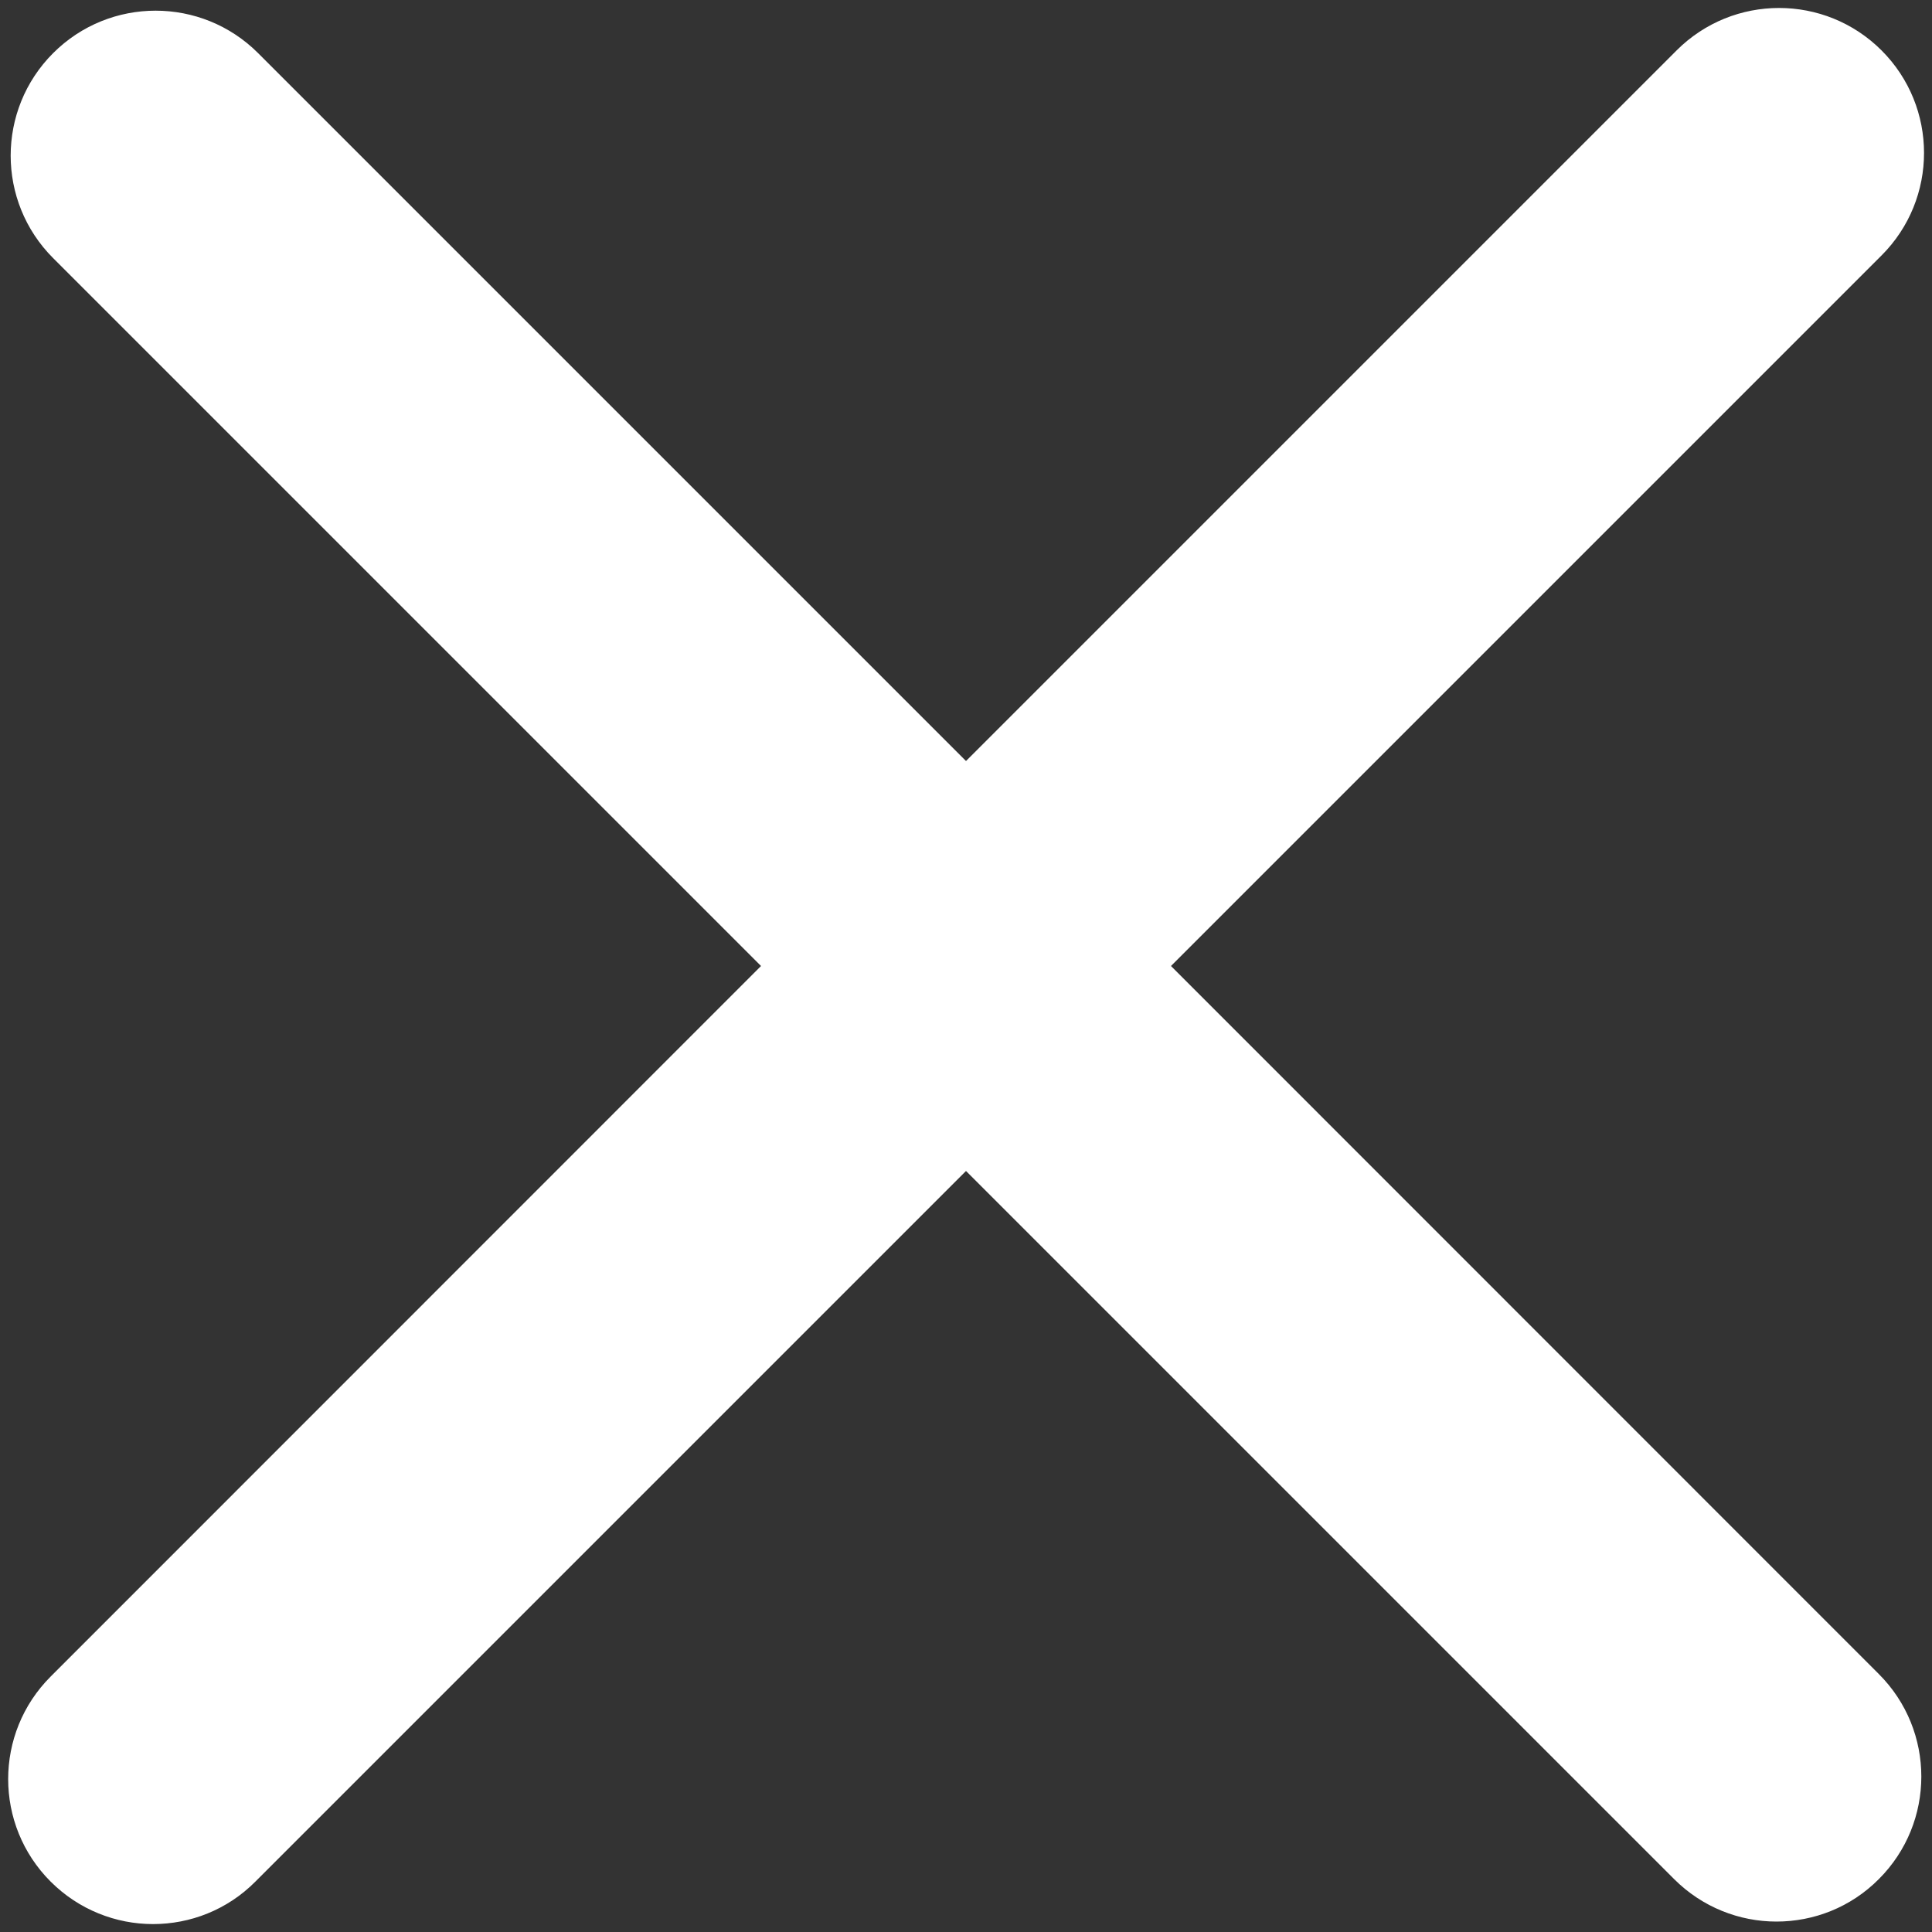 <?xml version="1.0" encoding="utf-8"?>
<!-- Generator: Adobe Illustrator 27.2.0, SVG Export Plug-In . SVG Version: 6.00 Build 0)  -->
<svg version="1.1" id="Layer_1" xmlns="http://www.w3.org/2000/svg" xmlns:xlink="http://www.w3.org/1999/xlink" x="0px" y="0px"
	 viewBox="0 0 1000 1000" style="enable-background:new 0 0 1000 1000;" xml:space="preserve">
<rect x="0" y="0" width="1000" height="1000" fill="#333333" stroke="none"/>
<style type="text/css">
	.st0{fill:#FFFFFF;}
</style>
<path class="st0" d="M606.1,500l367.8-367.8c29.3-29.3,29.3-76.8,0-106.1s-76.8-29.3-106.1,0L500,393.9L133.6,27.5
	c-29.3-29.3-76.8-29.3-106.1,0s-29.3,76.8,0,106.1L393.9,500L26.2,867.8c-29.3,29.3-29.3,76.8,0,106.1c14.6,14.6,33.8,22,53,22
	s38.4-7.3,53-22L500,606.1l366.5,366.5c14.6,14.6,33.8,22,53,22s38.4-7.3,53-22c29.3-29.3,29.3-76.8,0-106.1L606.1,500z"/>
</svg>
